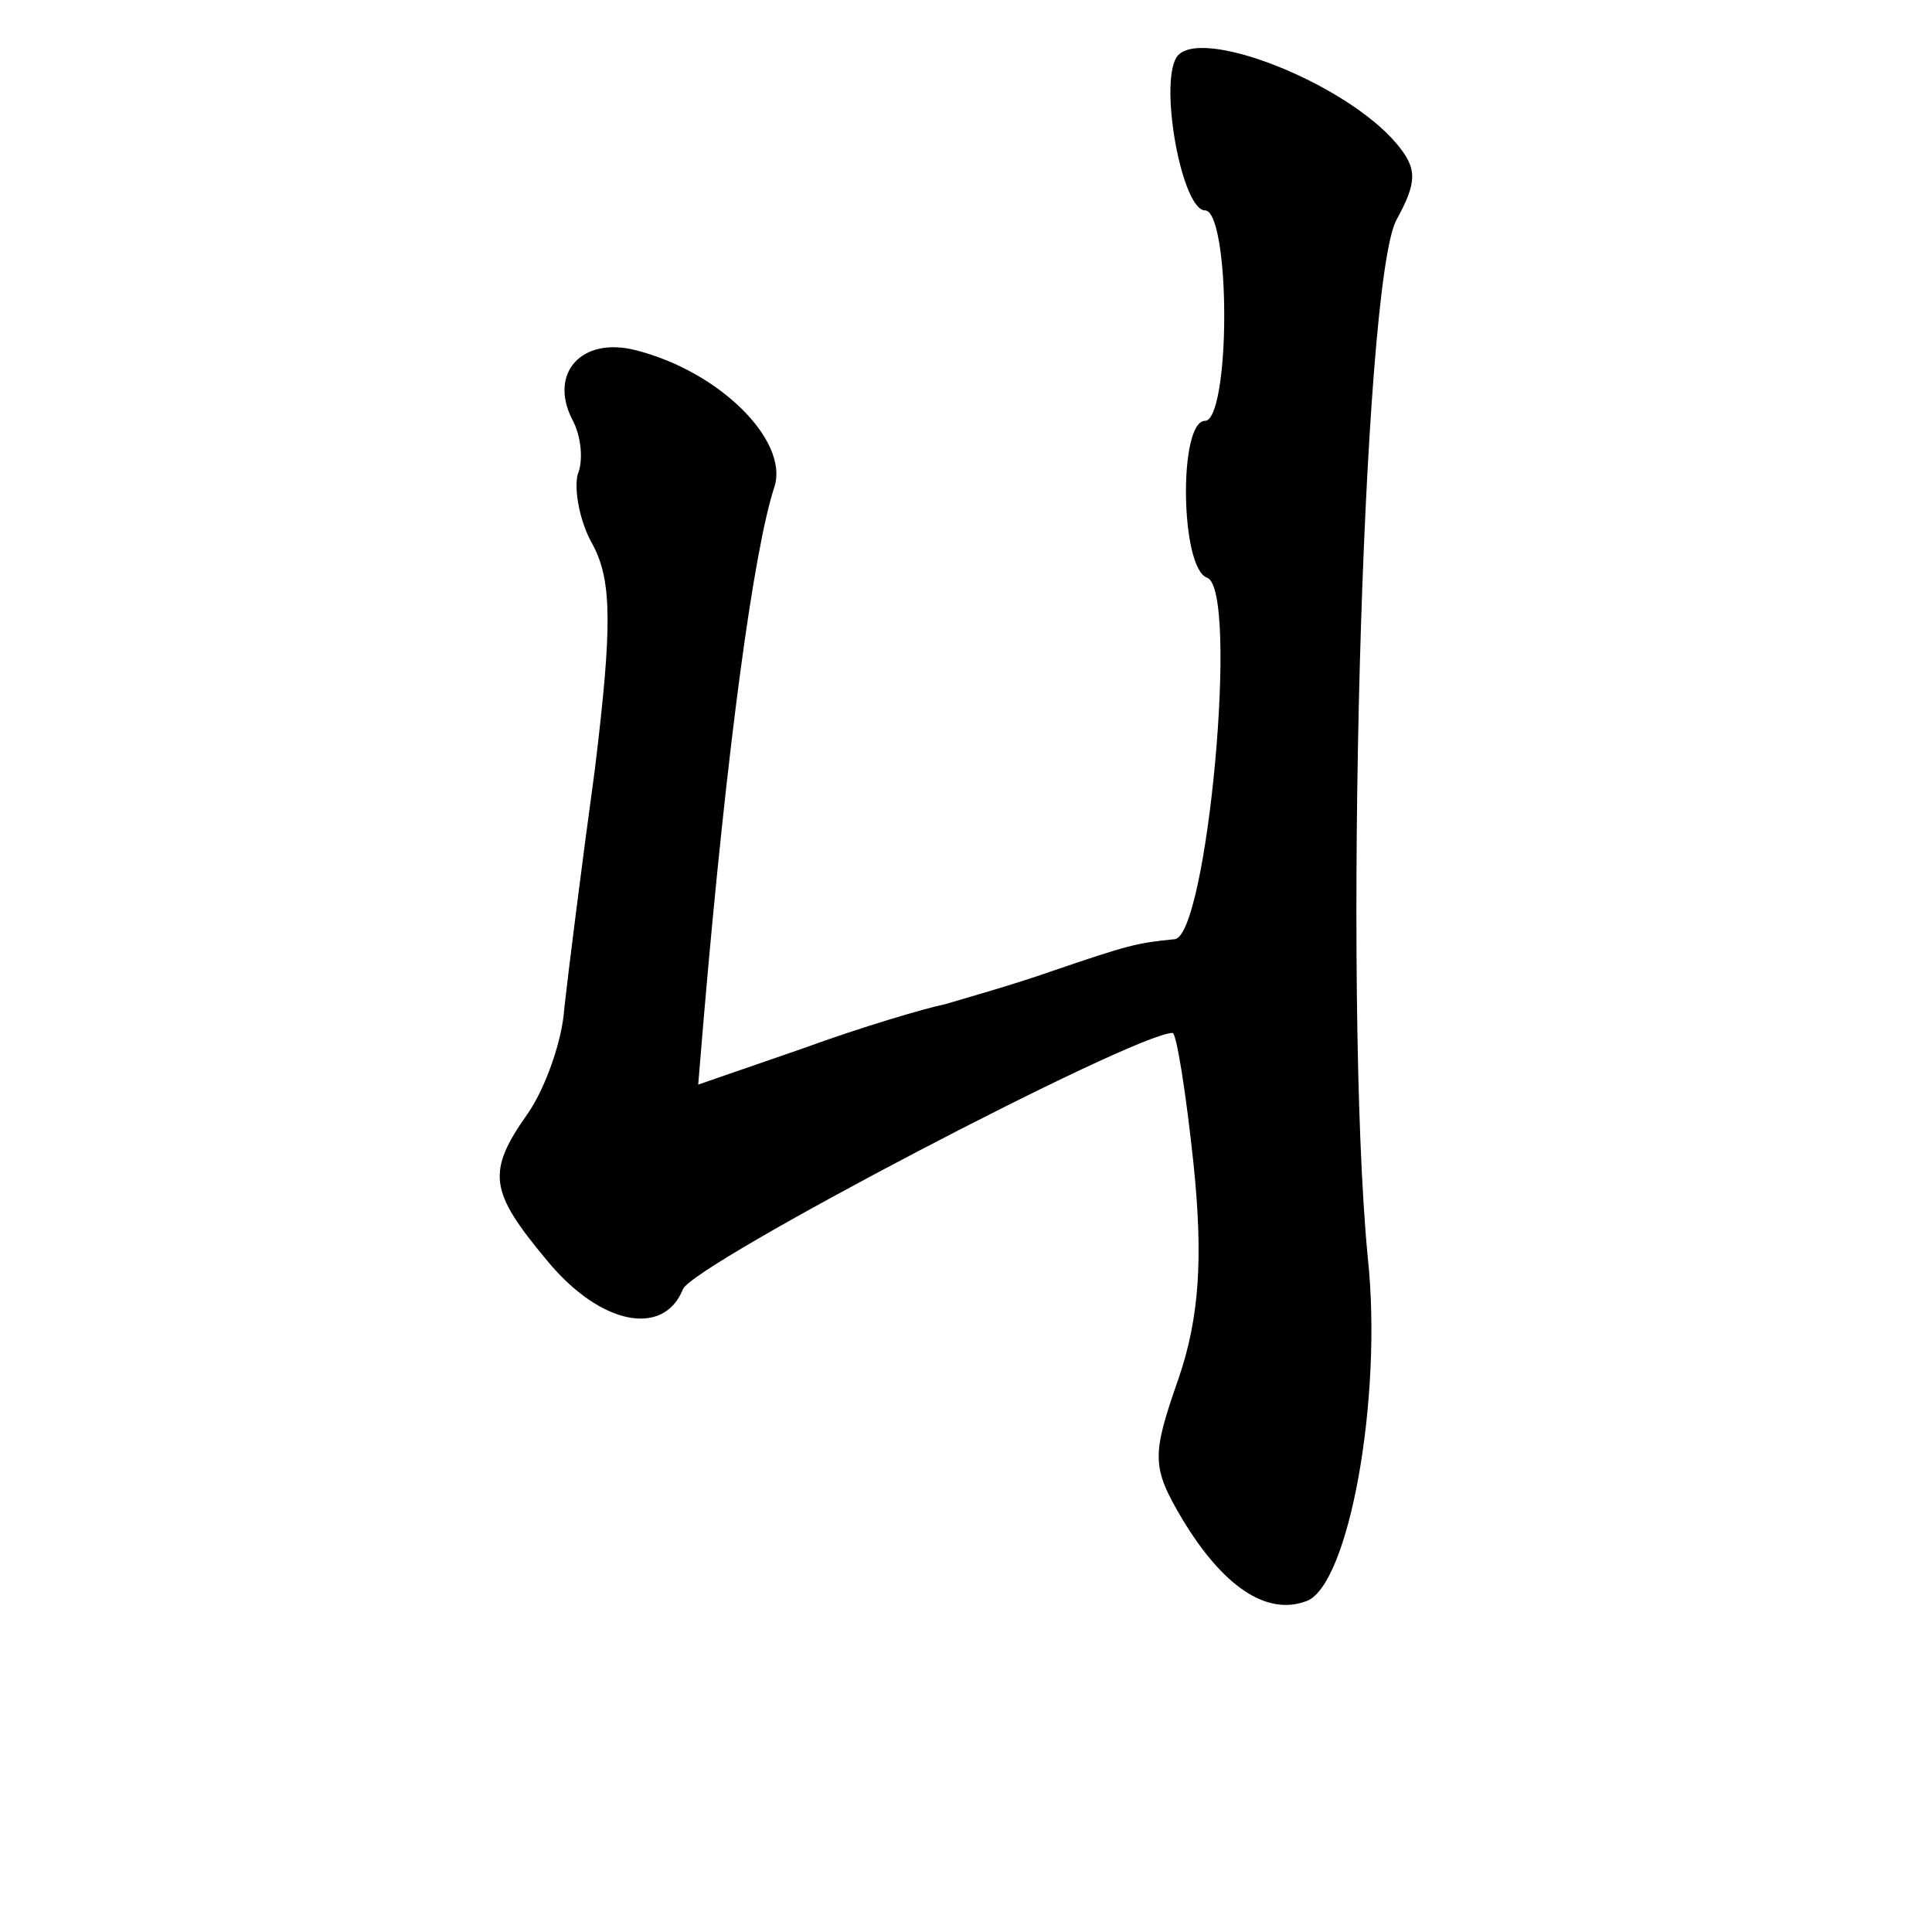 <?xml version="1.0" standalone="no"?>
<!DOCTYPE svg PUBLIC "-//W3C//DTD SVG 20010904//EN"
 "http://www.w3.org/TR/2001/REC-SVG-20010904/DTD/svg10.dtd">
<svg version="1.0" xmlns="http://www.w3.org/2000/svg"
 width="101pt" height="101pt" viewBox="0 0 101 101"
 preserveAspectRatio="xMidYMid meet">
<g transform="translate(0,101) scale(0.1,-0.1)"
fill="#000000" stroke="none">
<path d="M615 980 c-9 -15 3 -80 15 -80 6 0 10 -25 10 -55 0 -30 -4 -55 -10
-55 -14 0 -13 -77 1 -82 17 -6 0 -188 -17 -189 -20 -2 -24 -3 -65 -17 -20 -7
-45 -14 -55 -17 -10 -2 -44 -12 -74 -23 l-55 -19 3 36 c12 140 26 244 37 277
7 24 -29 60 -73 71 -28 7 -45 -12 -33 -36 5 -9 6 -22 3 -29 -2 -8 1 -25 8 -37
10 -19 10 -43 1 -117 -7 -51 -14 -107 -16 -125 -1 -17 -10 -42 -19 -55 -22
-31 -20 -41 10 -77 28 -34 61 -40 71 -15 5 13 236 134 256 134 2 0 7 -31 11
-69 5 -49 3 -80 -8 -112 -14 -40 -14 -46 2 -73 21 -35 44 -51 65 -43 22 8 40
106 32 180 -13 136 -3 508 15 542 11 20 11 27 0 40 -27 32 -104 62 -115 45z"/>
</g>
</svg>

